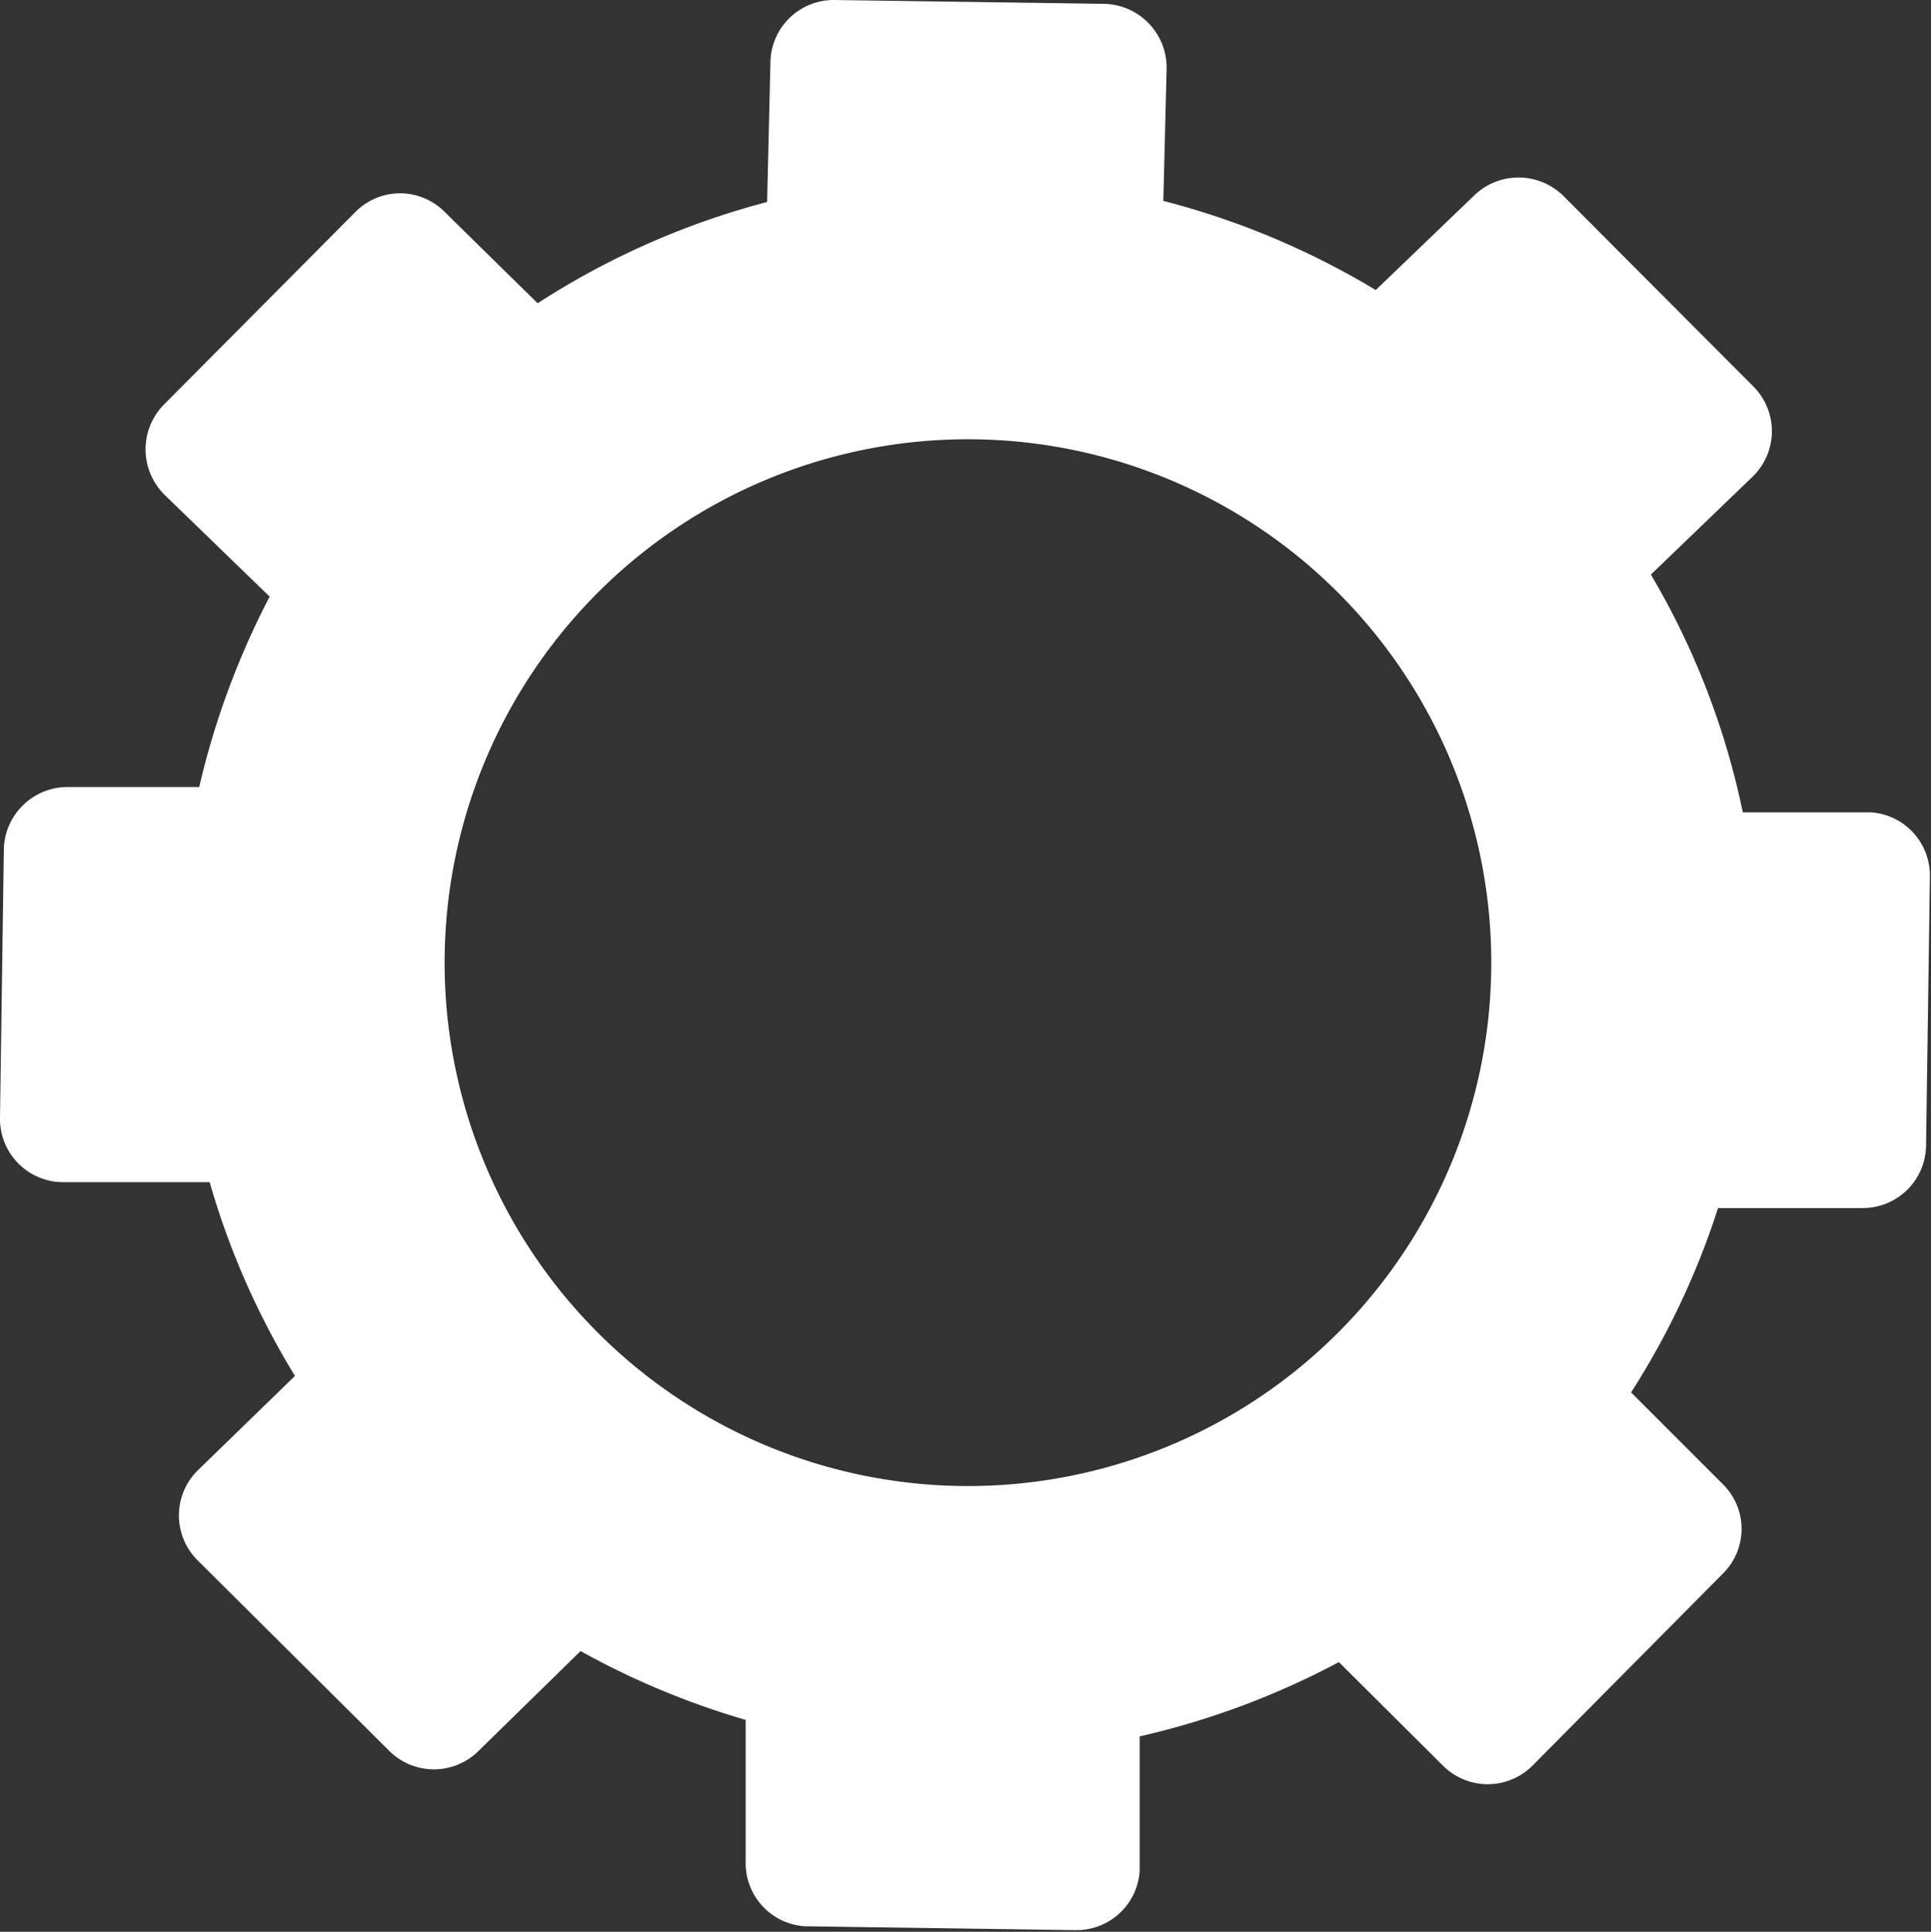 <svg xmlns="http://www.w3.org/2000/svg" viewBox="0 0 35.09 35.1"><rect x="0" y="0" width="35.09" height="35.1" fill="#333333" stroke="none"/><defs><style>.cls-1{fill:#fff;}</style></defs><title>SVG_</title><g id="Grafica"><path class="cls-1" d="M20.71,34l0-2.45a14.58,14.58,0,0,0,3.62-1.35l1.89,1.88a1.15,1.15,0,0,0,1.63,0l3.46-3.49a1.14,1.14,0,0,0,0-1.62l-1.67-1.67a14.28,14.28,0,0,0,1.58-3.35l2.62,0A1.15,1.15,0,0,0,35,20.83l.07-4.9A1.15,1.15,0,0,0,34,14.76l-2.33,0A14.09,14.09,0,0,0,30,10.44l1.86-1.79a1.15,1.15,0,0,0,0-1.63L28.41,3.56a1.16,1.16,0,0,0-1.63,0L25,5.27a14.48,14.48,0,0,0-3.86-1.62l.06-2.41A1.16,1.16,0,0,0,20.07.07L15.16,0A1.15,1.15,0,0,0,14,1.14l-.06,2.53A14.39,14.39,0,0,0,9.77,5.51L8.08,3.85a1.14,1.14,0,0,0-1.62,0L3,7.33A1.16,1.16,0,0,0,3,9L4.9,10.84A14.64,14.64,0,0,0,3.62,14.3l-2.38,0A1.16,1.16,0,0,0,.07,15.41L0,20.31a1.15,1.15,0,0,0,1.14,1.17l2.67,0A14.23,14.23,0,0,0,5.36,25L3.59,26.72a1.15,1.15,0,0,0,0,1.63l3.48,3.46a1.15,1.15,0,0,0,1.63,0L10.55,30a14.54,14.54,0,0,0,3,1.25l0,2.58A1.15,1.15,0,0,0,14.63,35l4.91.07A1.15,1.15,0,0,0,20.71,34ZM8.08,17.39A9.51,9.51,0,1,1,17.44,27,9.51,9.51,0,0,1,8.08,17.39Z"/></g></svg>